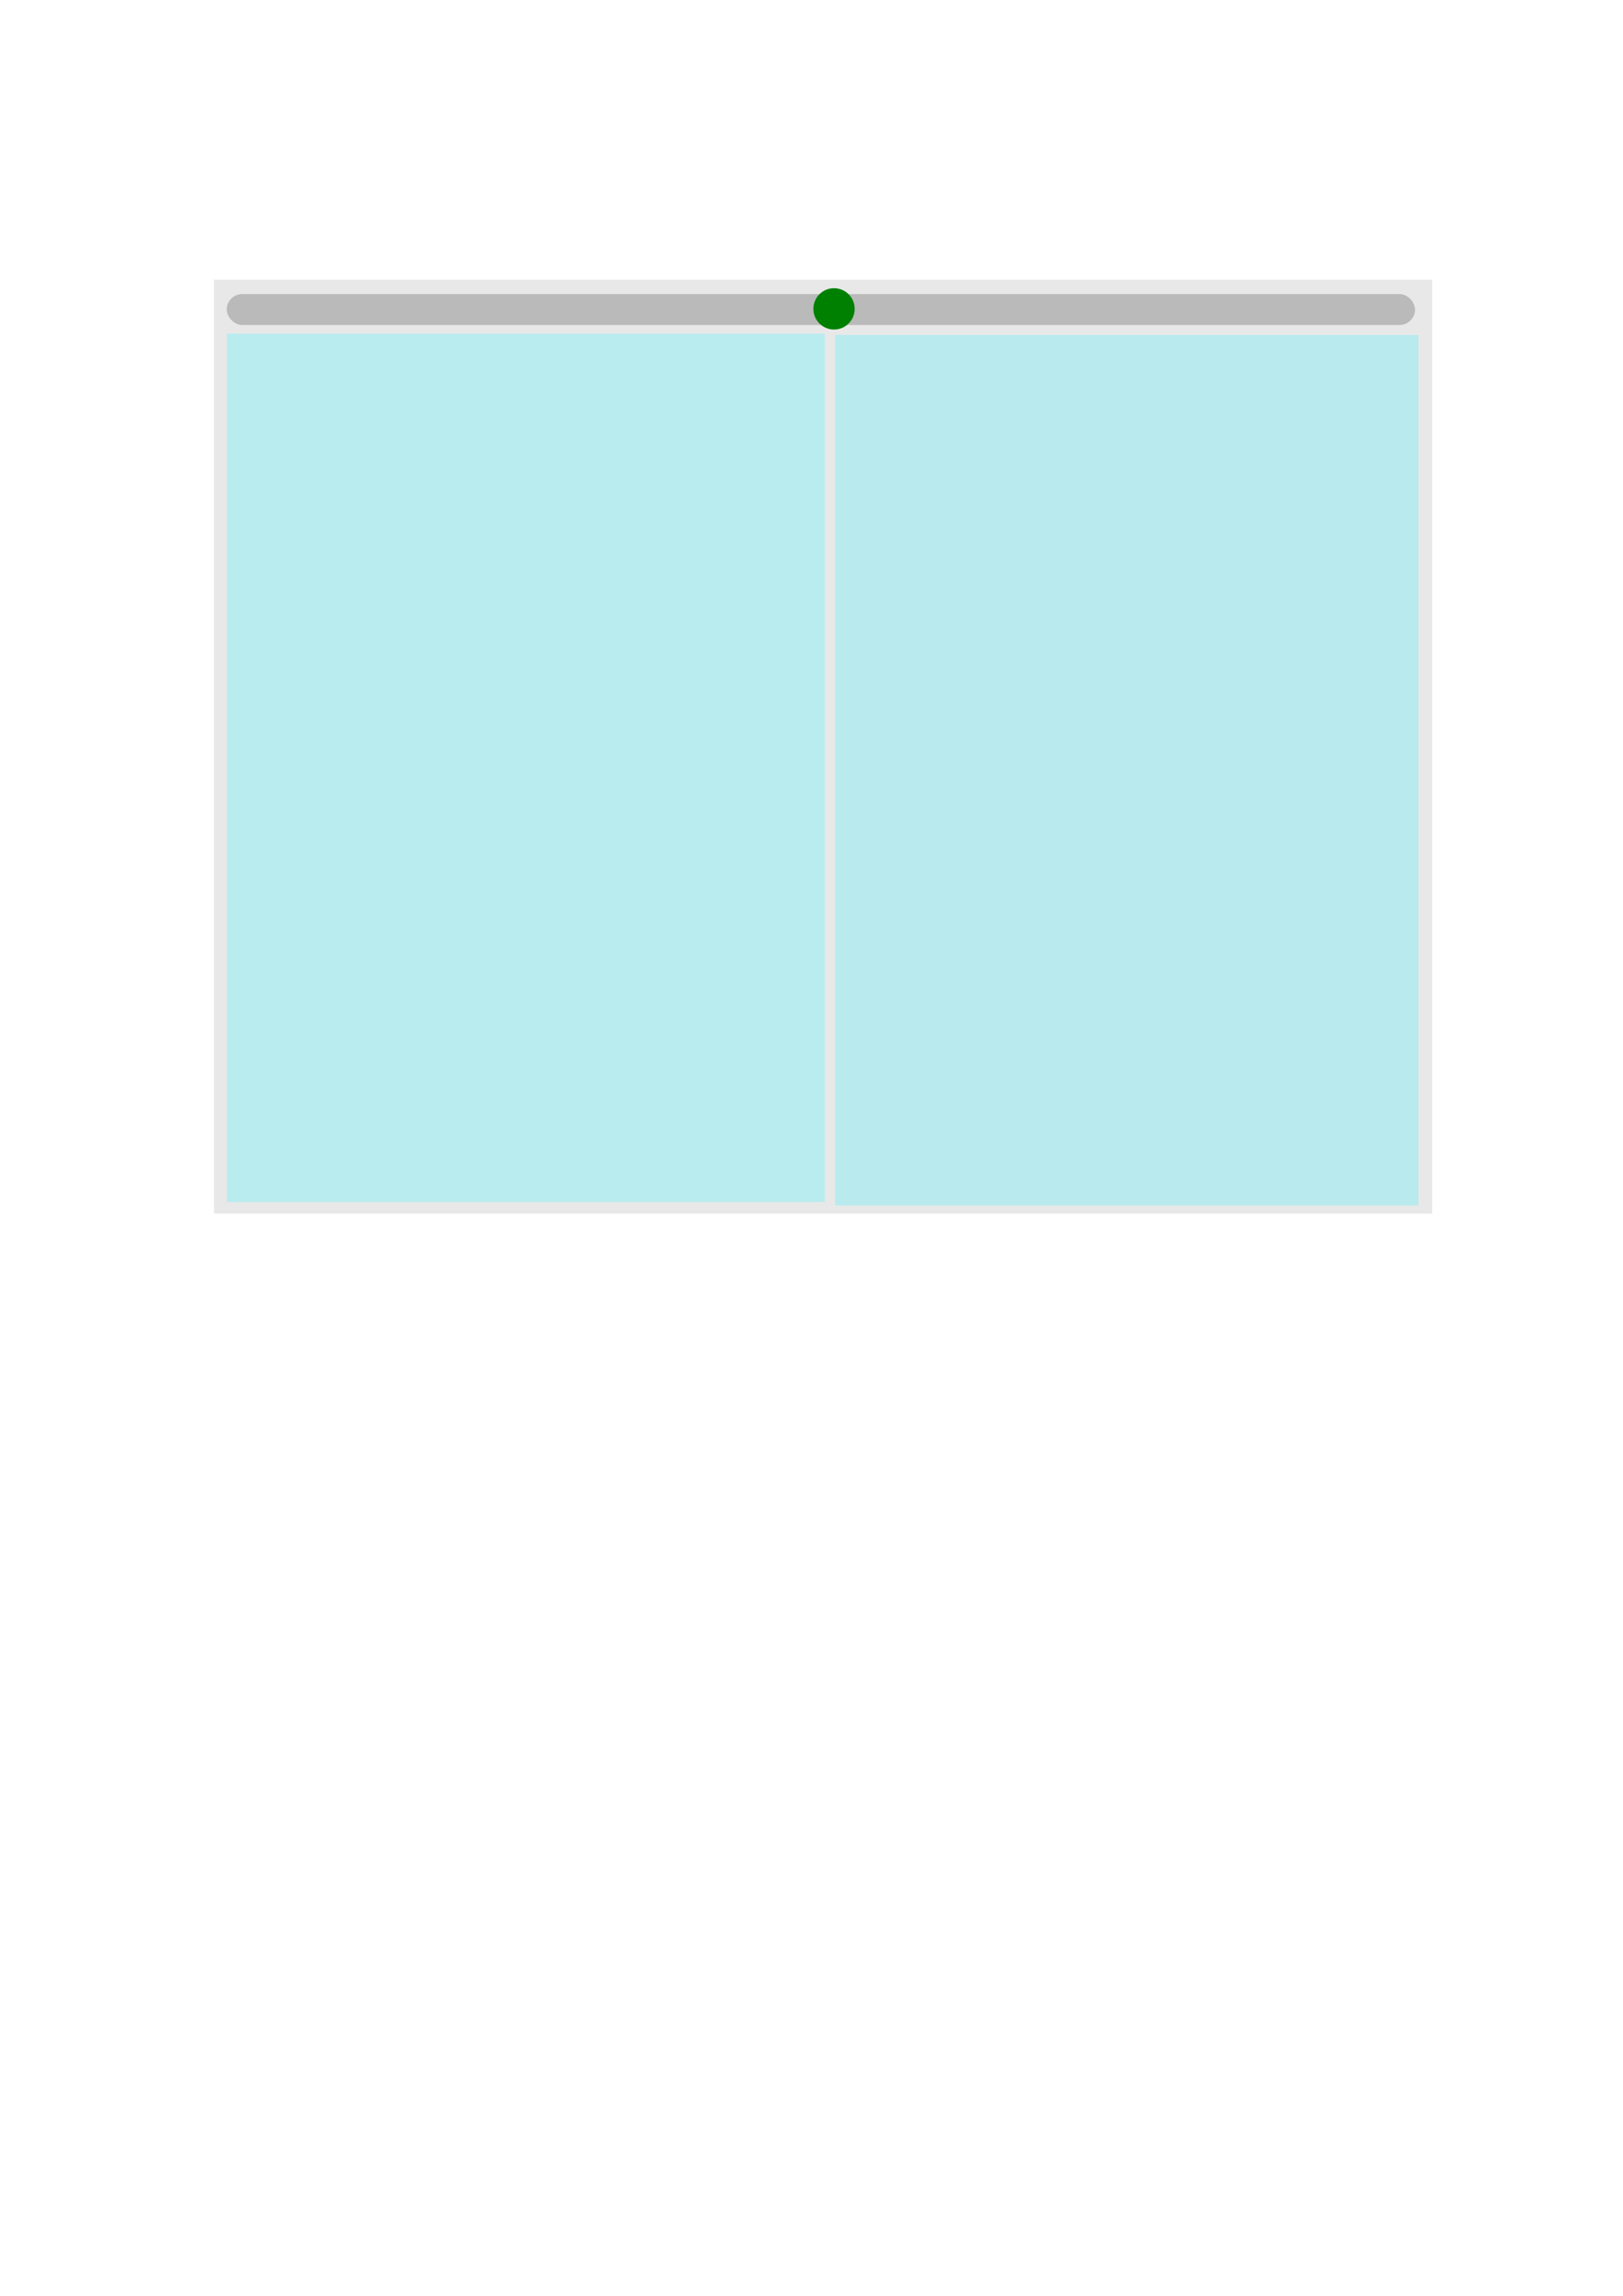 <?xml version="1.0" encoding="UTF-8" standalone="no"?>
<!-- Created with Inkscape (http://www.inkscape.org/) -->

<svg
   width="210mm"
   height="297mm"
   viewBox="0 0 210 297"
   version="1.1"
   id="svg353"
   inkscape:version="1.2.2 (732a01da63, 2022-12-09)"
   sodipodi:docname="GateFinal.svg"
   xmlns:inkscape="http://www.inkscape.org/namespaces/inkscape"
   xmlns:sodipodi="http://sodipodi.sourceforge.net/DTD/sodipodi-0.dtd"
   xmlns="http://www.w3.org/2000/svg"
   xmlns:svg="http://www.w3.org/2000/svg">
  <sodipodi:namedview
     id="namedview355"
     pagecolor="#ffffff"
     bordercolor="#000000"
     borderopacity="0.25"
     inkscape:showpageshadow="2"
     inkscape:pageopacity="0.0"
     inkscape:pagecheckerboard="0"
     inkscape:deskcolor="#d1d1d1"
     inkscape:document-units="mm"
     showgrid="false"
     inkscape:zoom="1.6819304"
     inkscape:cx="48.158949"
     inkscape:cy="266.06333"
     inkscape:window-width="2560"
     inkscape:window-height="1351"
     inkscape:window-x="-9"
     inkscape:window-y="-9"
     inkscape:window-maximized="1"
     inkscape:current-layer="layer1" />
  <defs
     id="defs350" />
  <g
     inkscape:label="Layer 1"
     inkscape:groupmode="layer"
     id="layer1">
    <rect
       style="fill:#e8e8e8;stroke-width:0.2;stroke-dasharray:none;stroke:none;stroke-opacity:1;fill-opacity:1"
       id="rect476"
       width="157.624"
       height="120.814"
       x="27.686"
       y="36.181"
       rx="0"
       ry="2.381"
       inkscape:label="Gate background" />
    <rect
       style="fill:#b9ecee;fill-opacity:1;stroke:none;stroke-width:0;stroke-dasharray:none;stroke-opacity:1"
       id="rect5856"
       width="77.352"
       height="112.347"
       x="29.366"
       y="43.159"
       ry="2.381"
       rx="0"
       inkscape:label="Left Door" />
    <rect
       style="display:inline;fill:#b9ebee;fill-opacity:1;stroke:none;stroke-width:0;stroke-dasharray:none;stroke-opacity:1"
       id="rect6326"
       width="75.471"
       height="112.625"
       x="108.066"
       y="43.326"
       ry="2.381"
       rx="0"
       inkscape:label="Right Door" />
    <rect
       style="fill:#bababa;fill-opacity:1;stroke:none;stroke-width:0;stroke-dasharray:none;stroke-opacity:1"
       id="rect17390"
       width="153.755"
       height="4.004"
       x="29.337"
       y="38.042"
       ry="2.002"
       rx="2.002"
       inkscape:label="Mechanism" />
    <circle
       style="fill:#008000;stroke-width:0.7"
       id="path343"
       cx="107.914"
       cy="39.957"
       r="2.674"
       inkscape:label="WarningLight" />
  </g>
</svg>
